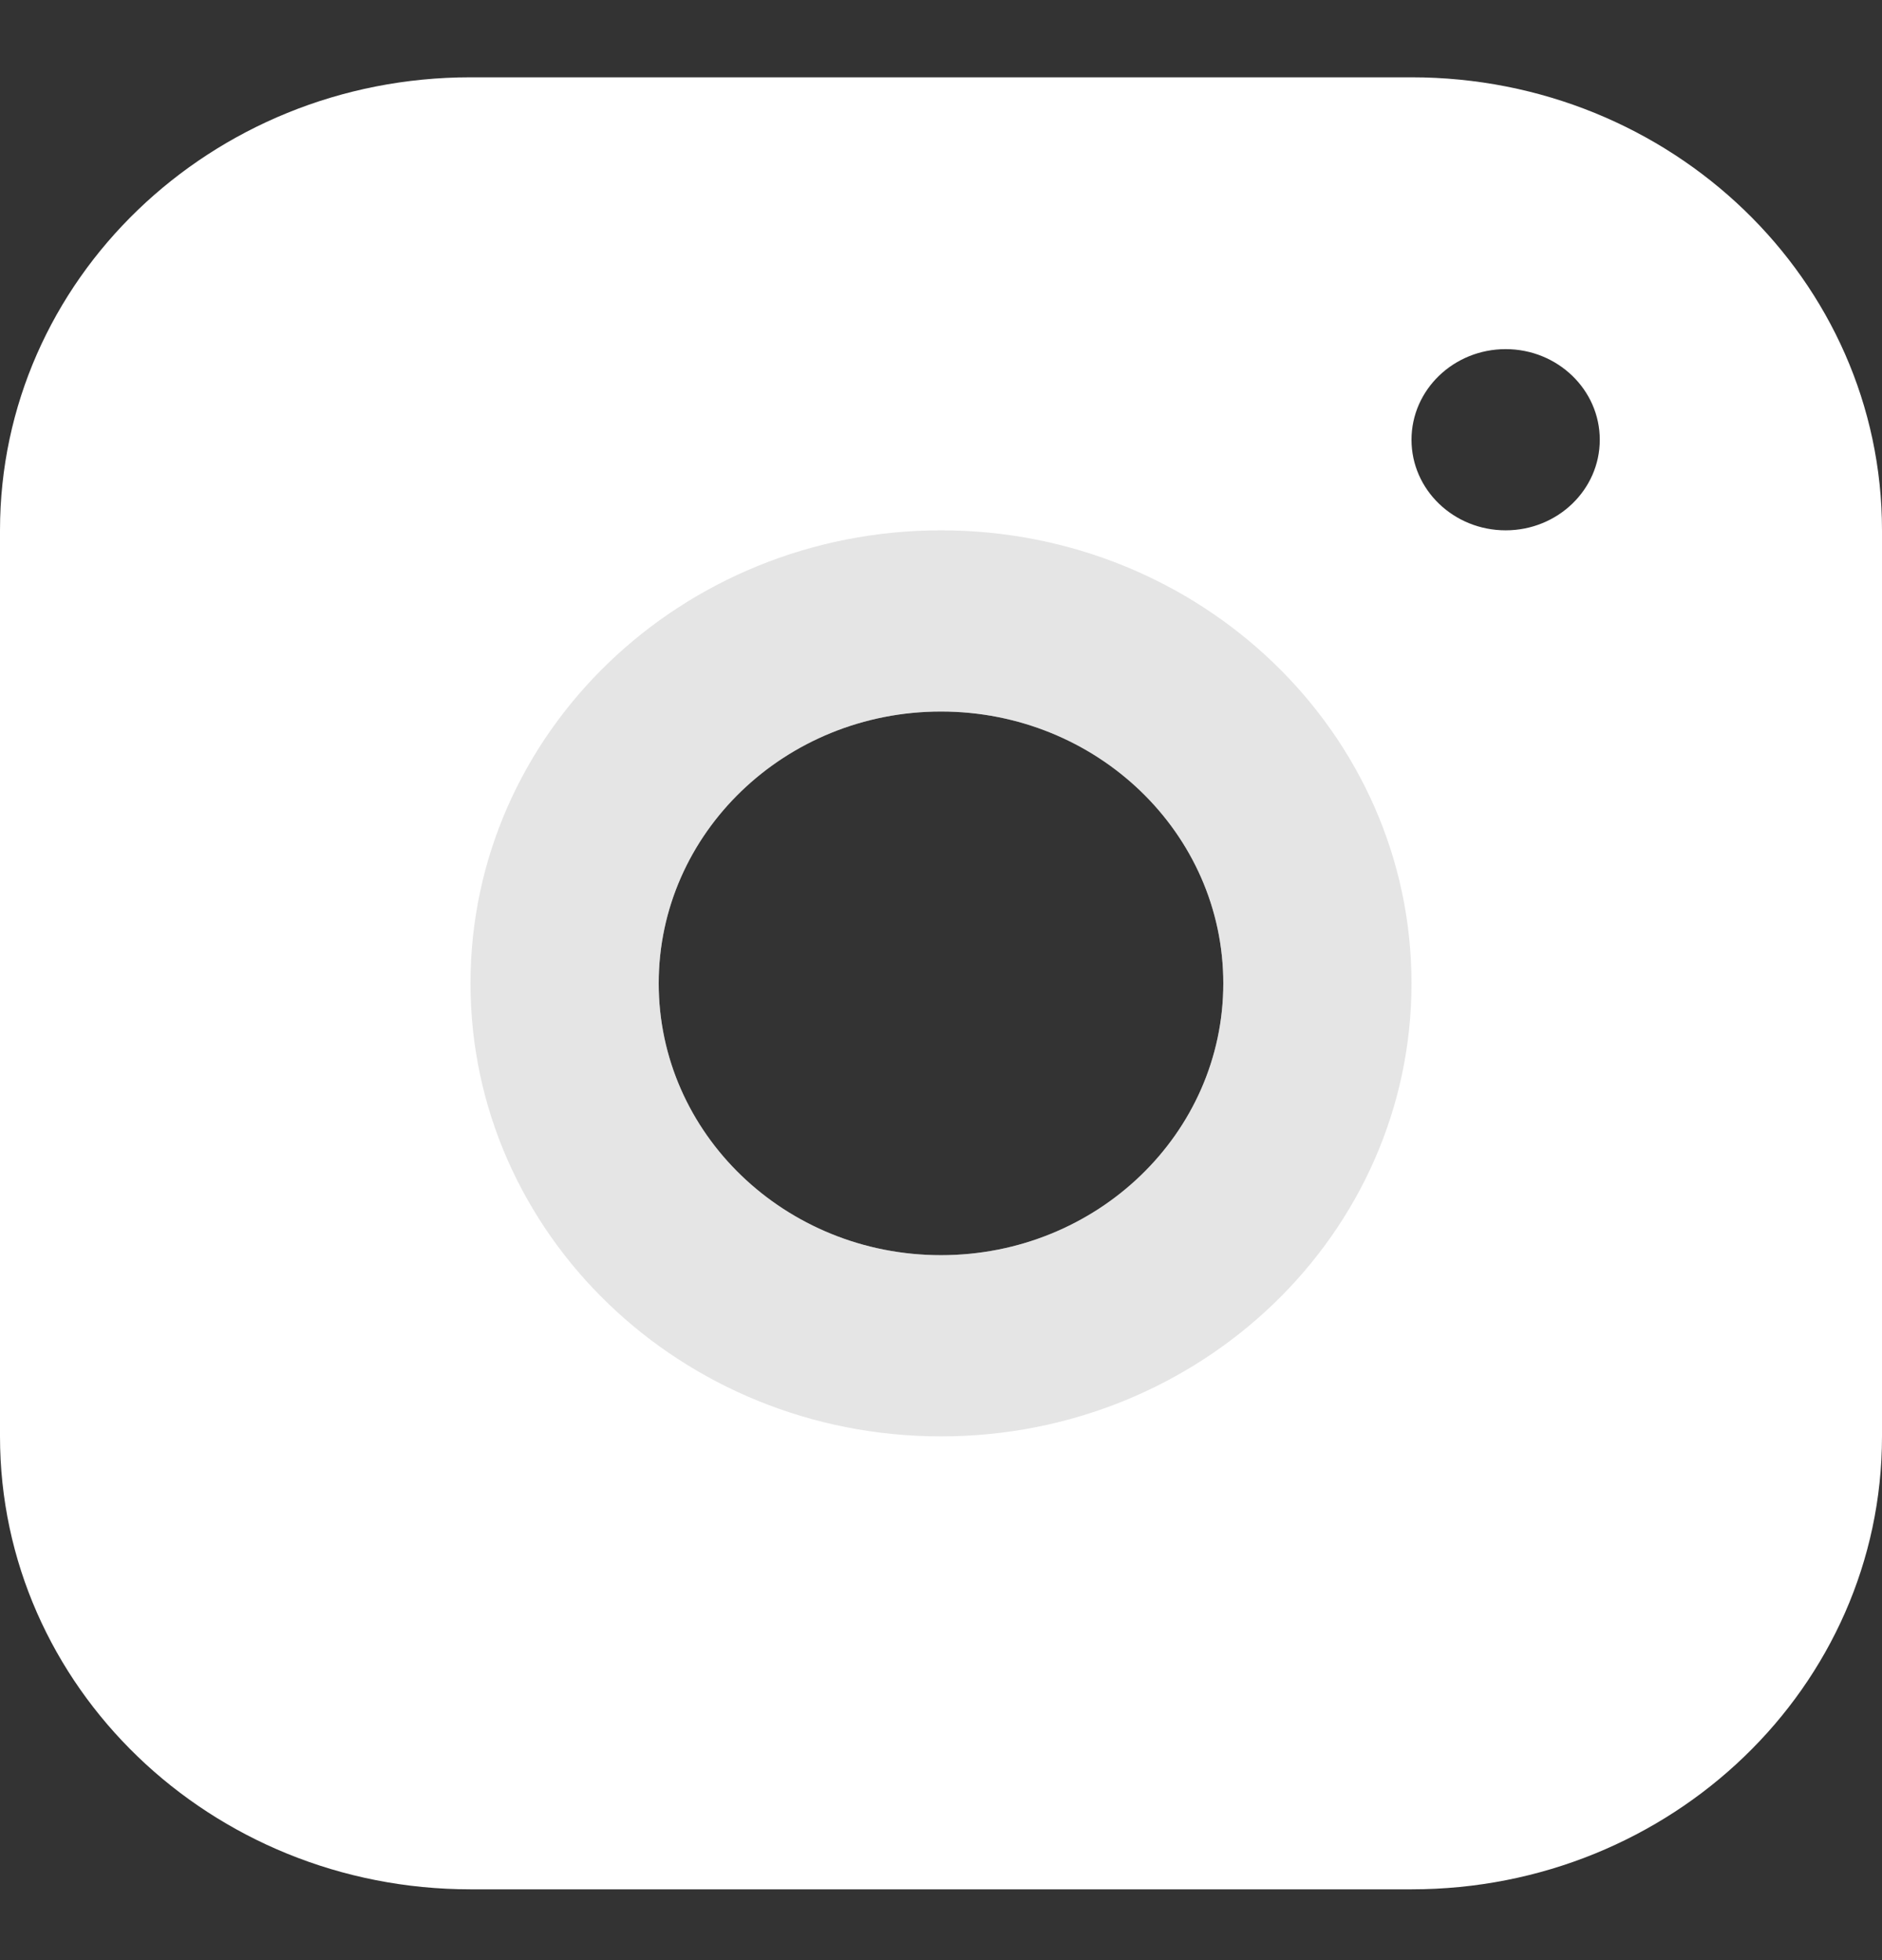 <svg width="24" height="25" viewBox="0 0 24 25" fill="none" xmlns="http://www.w3.org/2000/svg">
<rect x="0" y="0" width="24" height="25" fill="#333333" stroke="none"/>
<path fill-rule="evenodd" clip-rule="evenodd" d="M0 6.764C0 3.573 2.686 0.986 6 0.986H18C21.314 0.986 24 3.573 24 6.764V18.32C24 21.511 21.314 24.097 18 24.097H6C2.686 24.097 0 21.511 0 18.32V6.764ZM15.6 12.542C15.6 14.457 13.988 16.009 12 16.009C10.012 16.009 8.4 14.457 8.4 12.542C8.4 10.627 10.012 9.075 12 9.075C13.988 9.075 15.6 10.627 15.6 12.542ZM20.401 5.609C20.401 6.247 19.863 6.764 19.201 6.764C18.538 6.764 18 6.247 18 5.609C18 4.971 18.538 4.453 19.201 4.453C19.863 4.453 20.401 4.971 20.401 5.609Z" fill="white"/>
<path opacity="0.44" fill-rule="evenodd" clip-rule="evenodd" d="M18 12.542C18 15.733 15.314 18.32 12 18.32C8.686 18.32 6 15.733 6 12.542C6 9.351 8.686 6.764 12 6.764C15.314 6.764 18 9.351 18 12.542ZM15.6 12.542C15.6 14.457 13.988 16.009 12 16.009C10.012 16.009 8.4 14.457 8.4 12.542C8.4 10.627 10.012 9.075 12 9.075C13.988 9.075 15.6 10.627 15.6 12.542Z" fill="#C4C4C4"/>
</svg>
